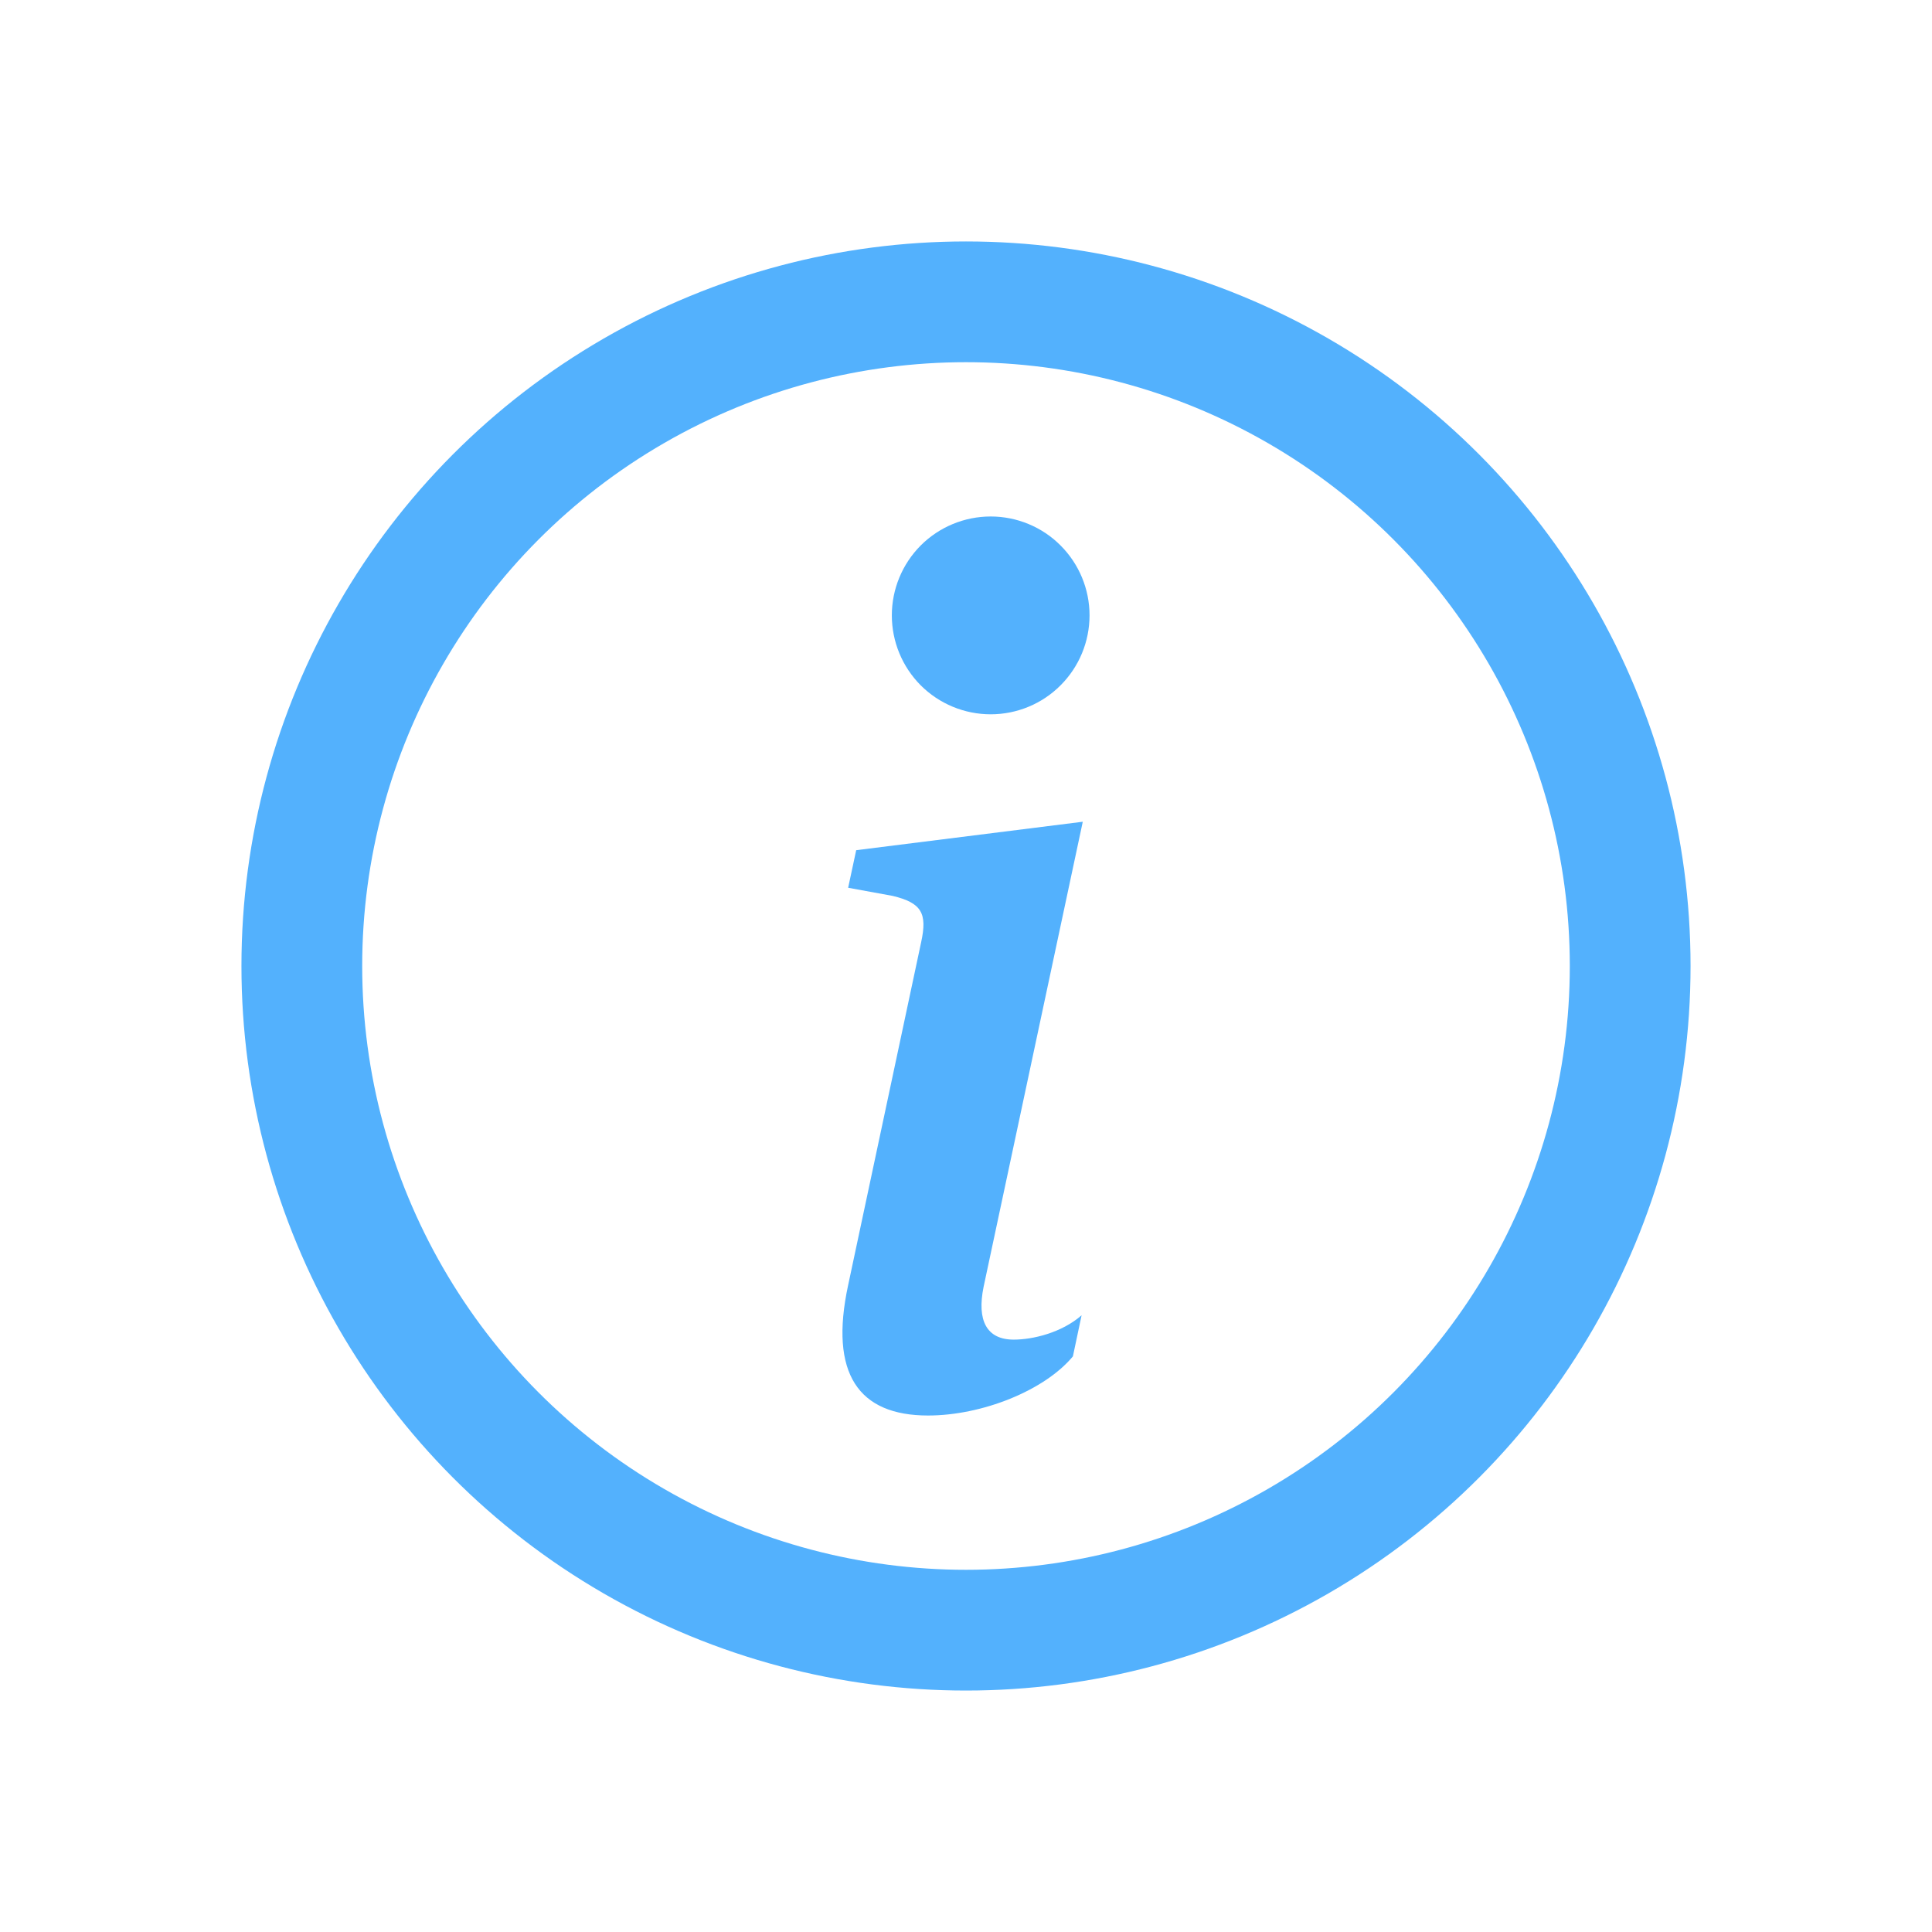 <svg width="18" height="18" viewBox="0 0 18 18" fill="none" xmlns="http://www.w3.org/2000/svg">
<path d="M10.088 7.656L7.977 7.921L7.902 8.271L8.317 8.347C8.587 8.412 8.641 8.509 8.582 8.779L7.902 11.973C7.724 12.799 7.999 13.188 8.646 13.188C9.149 13.188 9.731 12.956 9.996 12.637L10.077 12.254C9.893 12.416 9.623 12.481 9.445 12.481C9.192 12.481 9.1 12.303 9.164 11.989L10.088 7.656ZM10.151 5.733C10.151 5.978 10.054 6.212 9.881 6.385C9.709 6.558 9.474 6.655 9.23 6.655C8.986 6.655 8.751 6.558 8.578 6.385C8.406 6.212 8.309 5.978 8.309 5.733C8.309 5.489 8.406 5.255 8.578 5.082C8.751 4.909 8.986 4.812 9.23 4.812C9.474 4.812 9.709 4.909 9.881 5.082C10.054 5.255 10.151 5.489 10.151 5.733Z" fill="#53B1FD"/>
<circle cx="9" cy="9" r="6.188" stroke="#53B1FD" stroke-width="1.125"/>
</svg>
